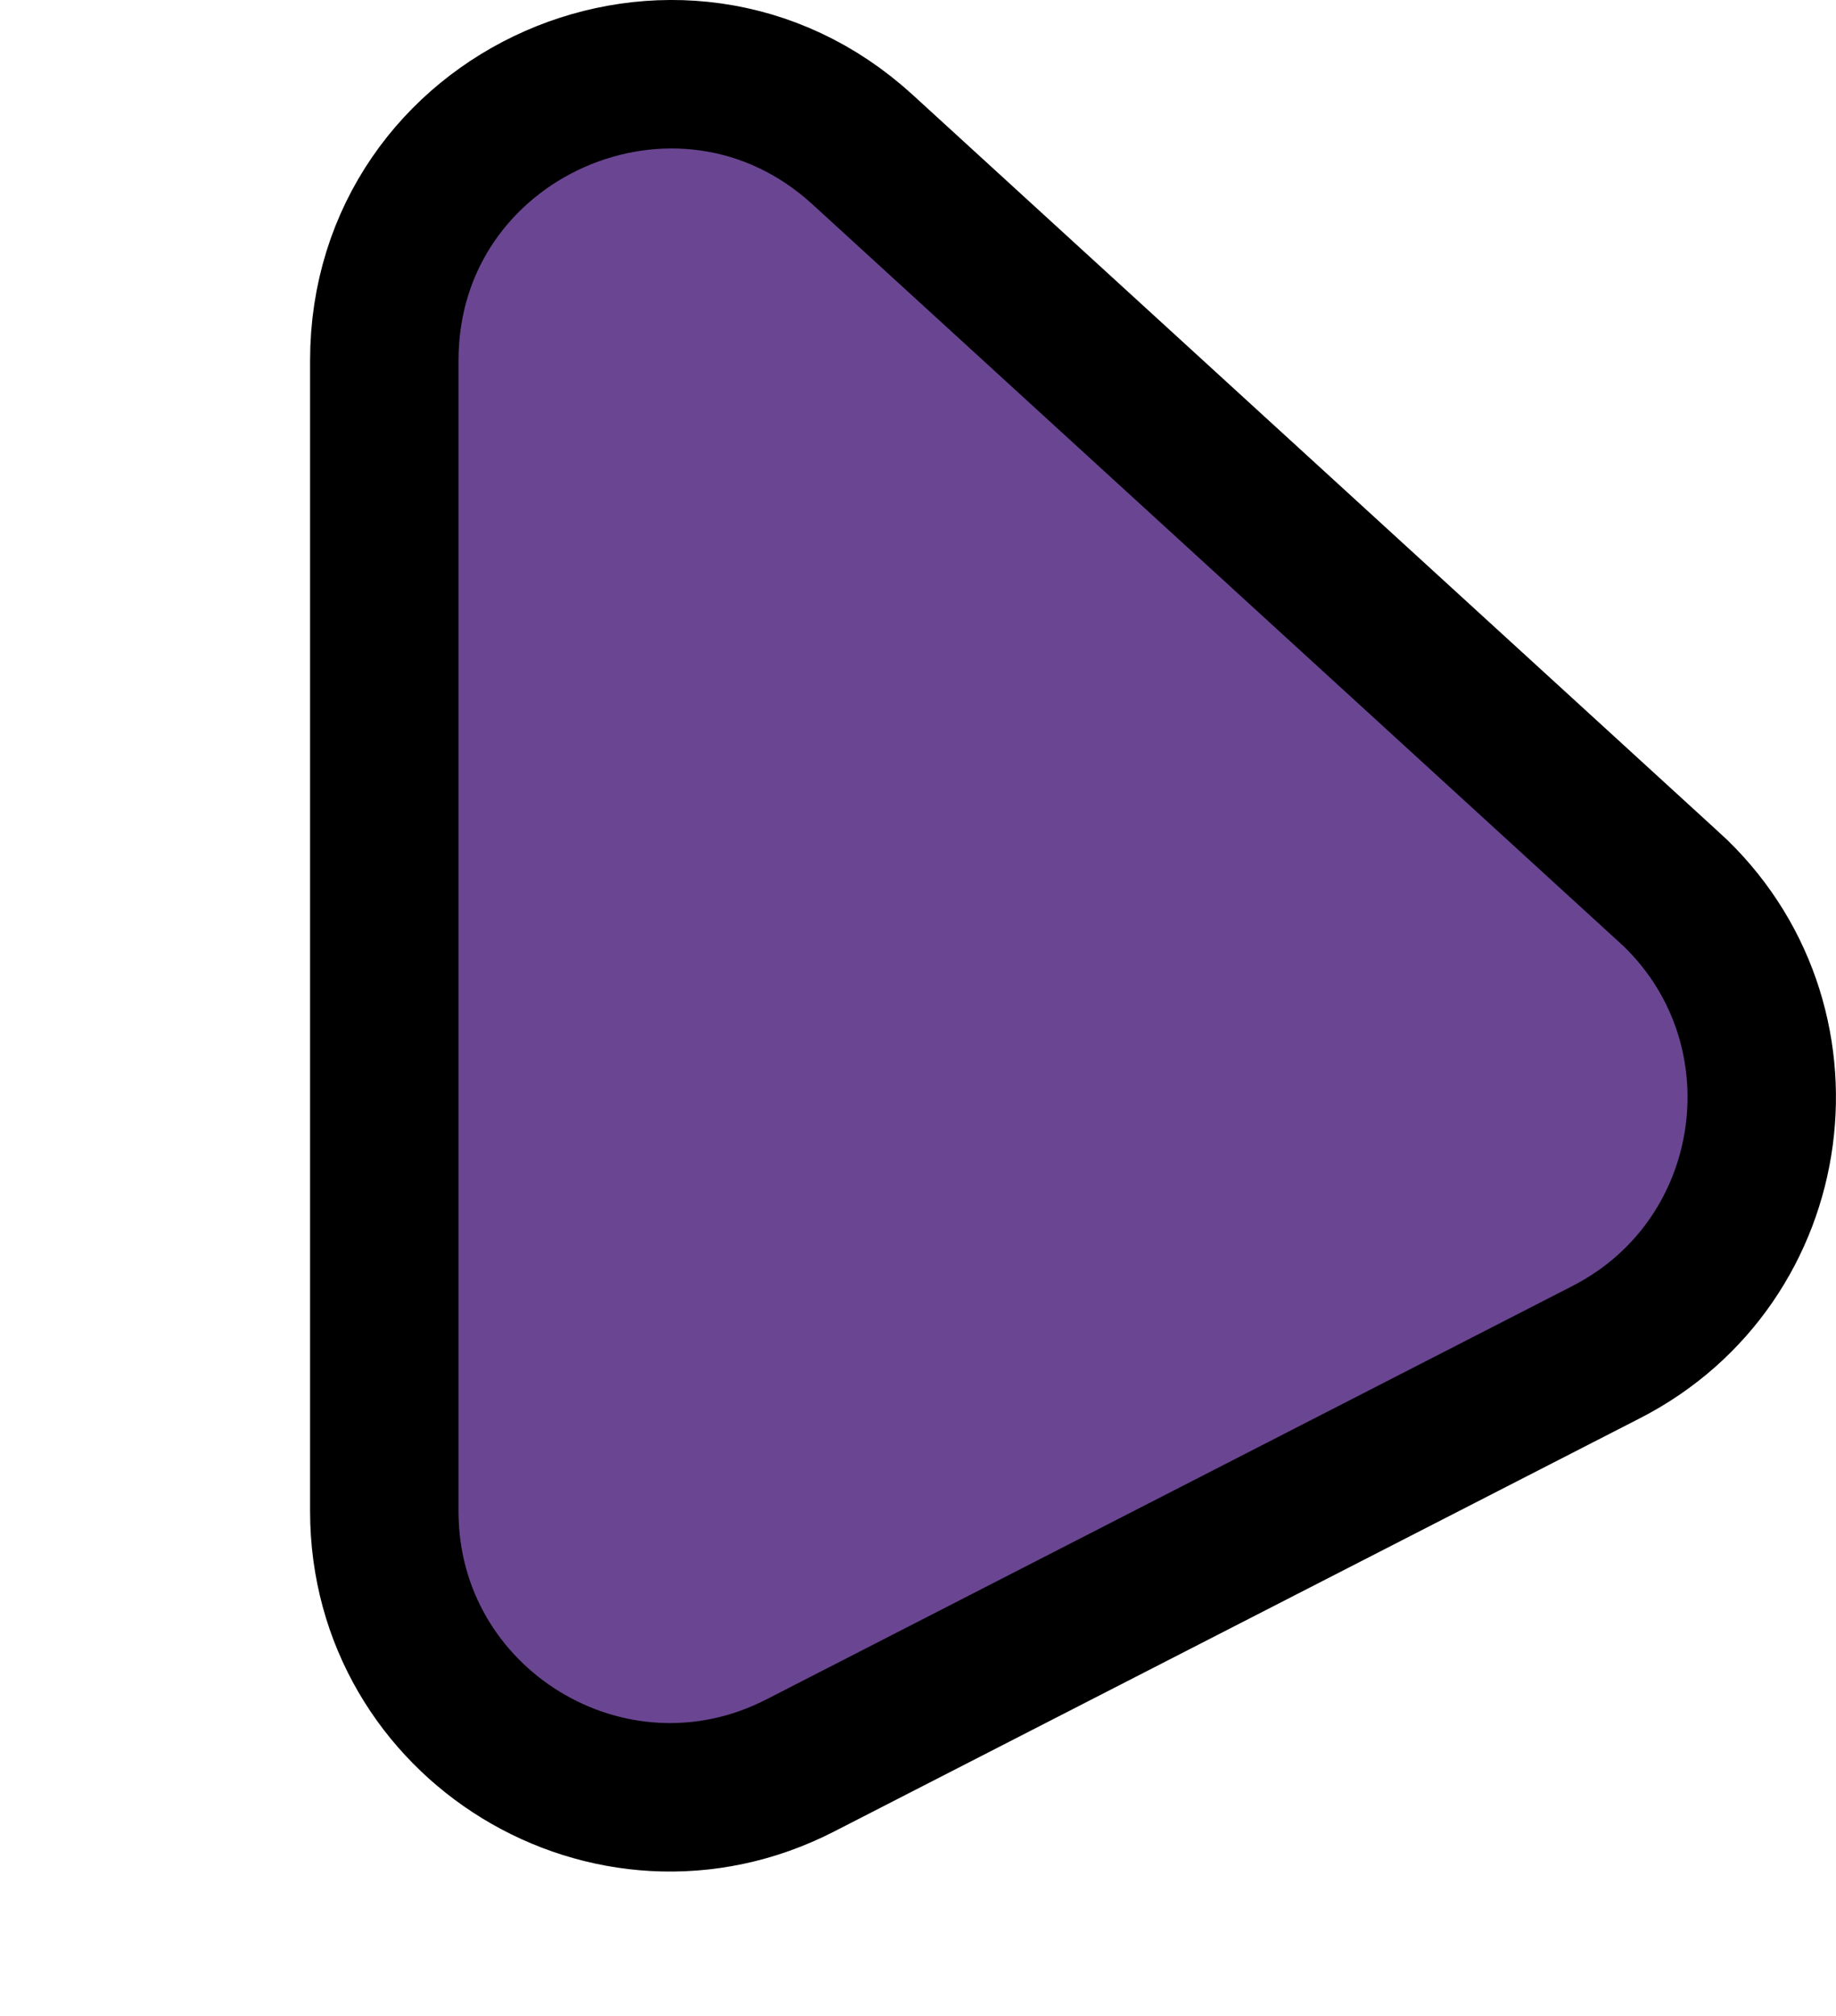 <?xml version="1.0" encoding="UTF-8"?>
<svg id="Layer_2" xmlns="http://www.w3.org/2000/svg" viewBox="0 0 148.44 162.94">
    <defs>
        <style>.cls-1{fill:#fff;}.cls-1,.cls-2,.cls-3{stroke:#000;}.cls-1,.cls-3{stroke-miterlimit:10;stroke-width:12px;}.cls-2{stroke-linejoin:round;stroke-width:10px;}.cls-2,.cls-3{fill:#6a4692;}</style>
    </defs>
    <g id="Layer_1-2">
        <path class="cls-3" d="m134.92,71.68L69.75,12.1C54.93-1.46,31.07,9.06,31.07,29.14v92.99c0,17.27,18.26,28.43,33.63,20.55l65.17-33.41c14.33-7.35,16.94-26.74,5.05-37.6Z"/>
    </g>
</svg>